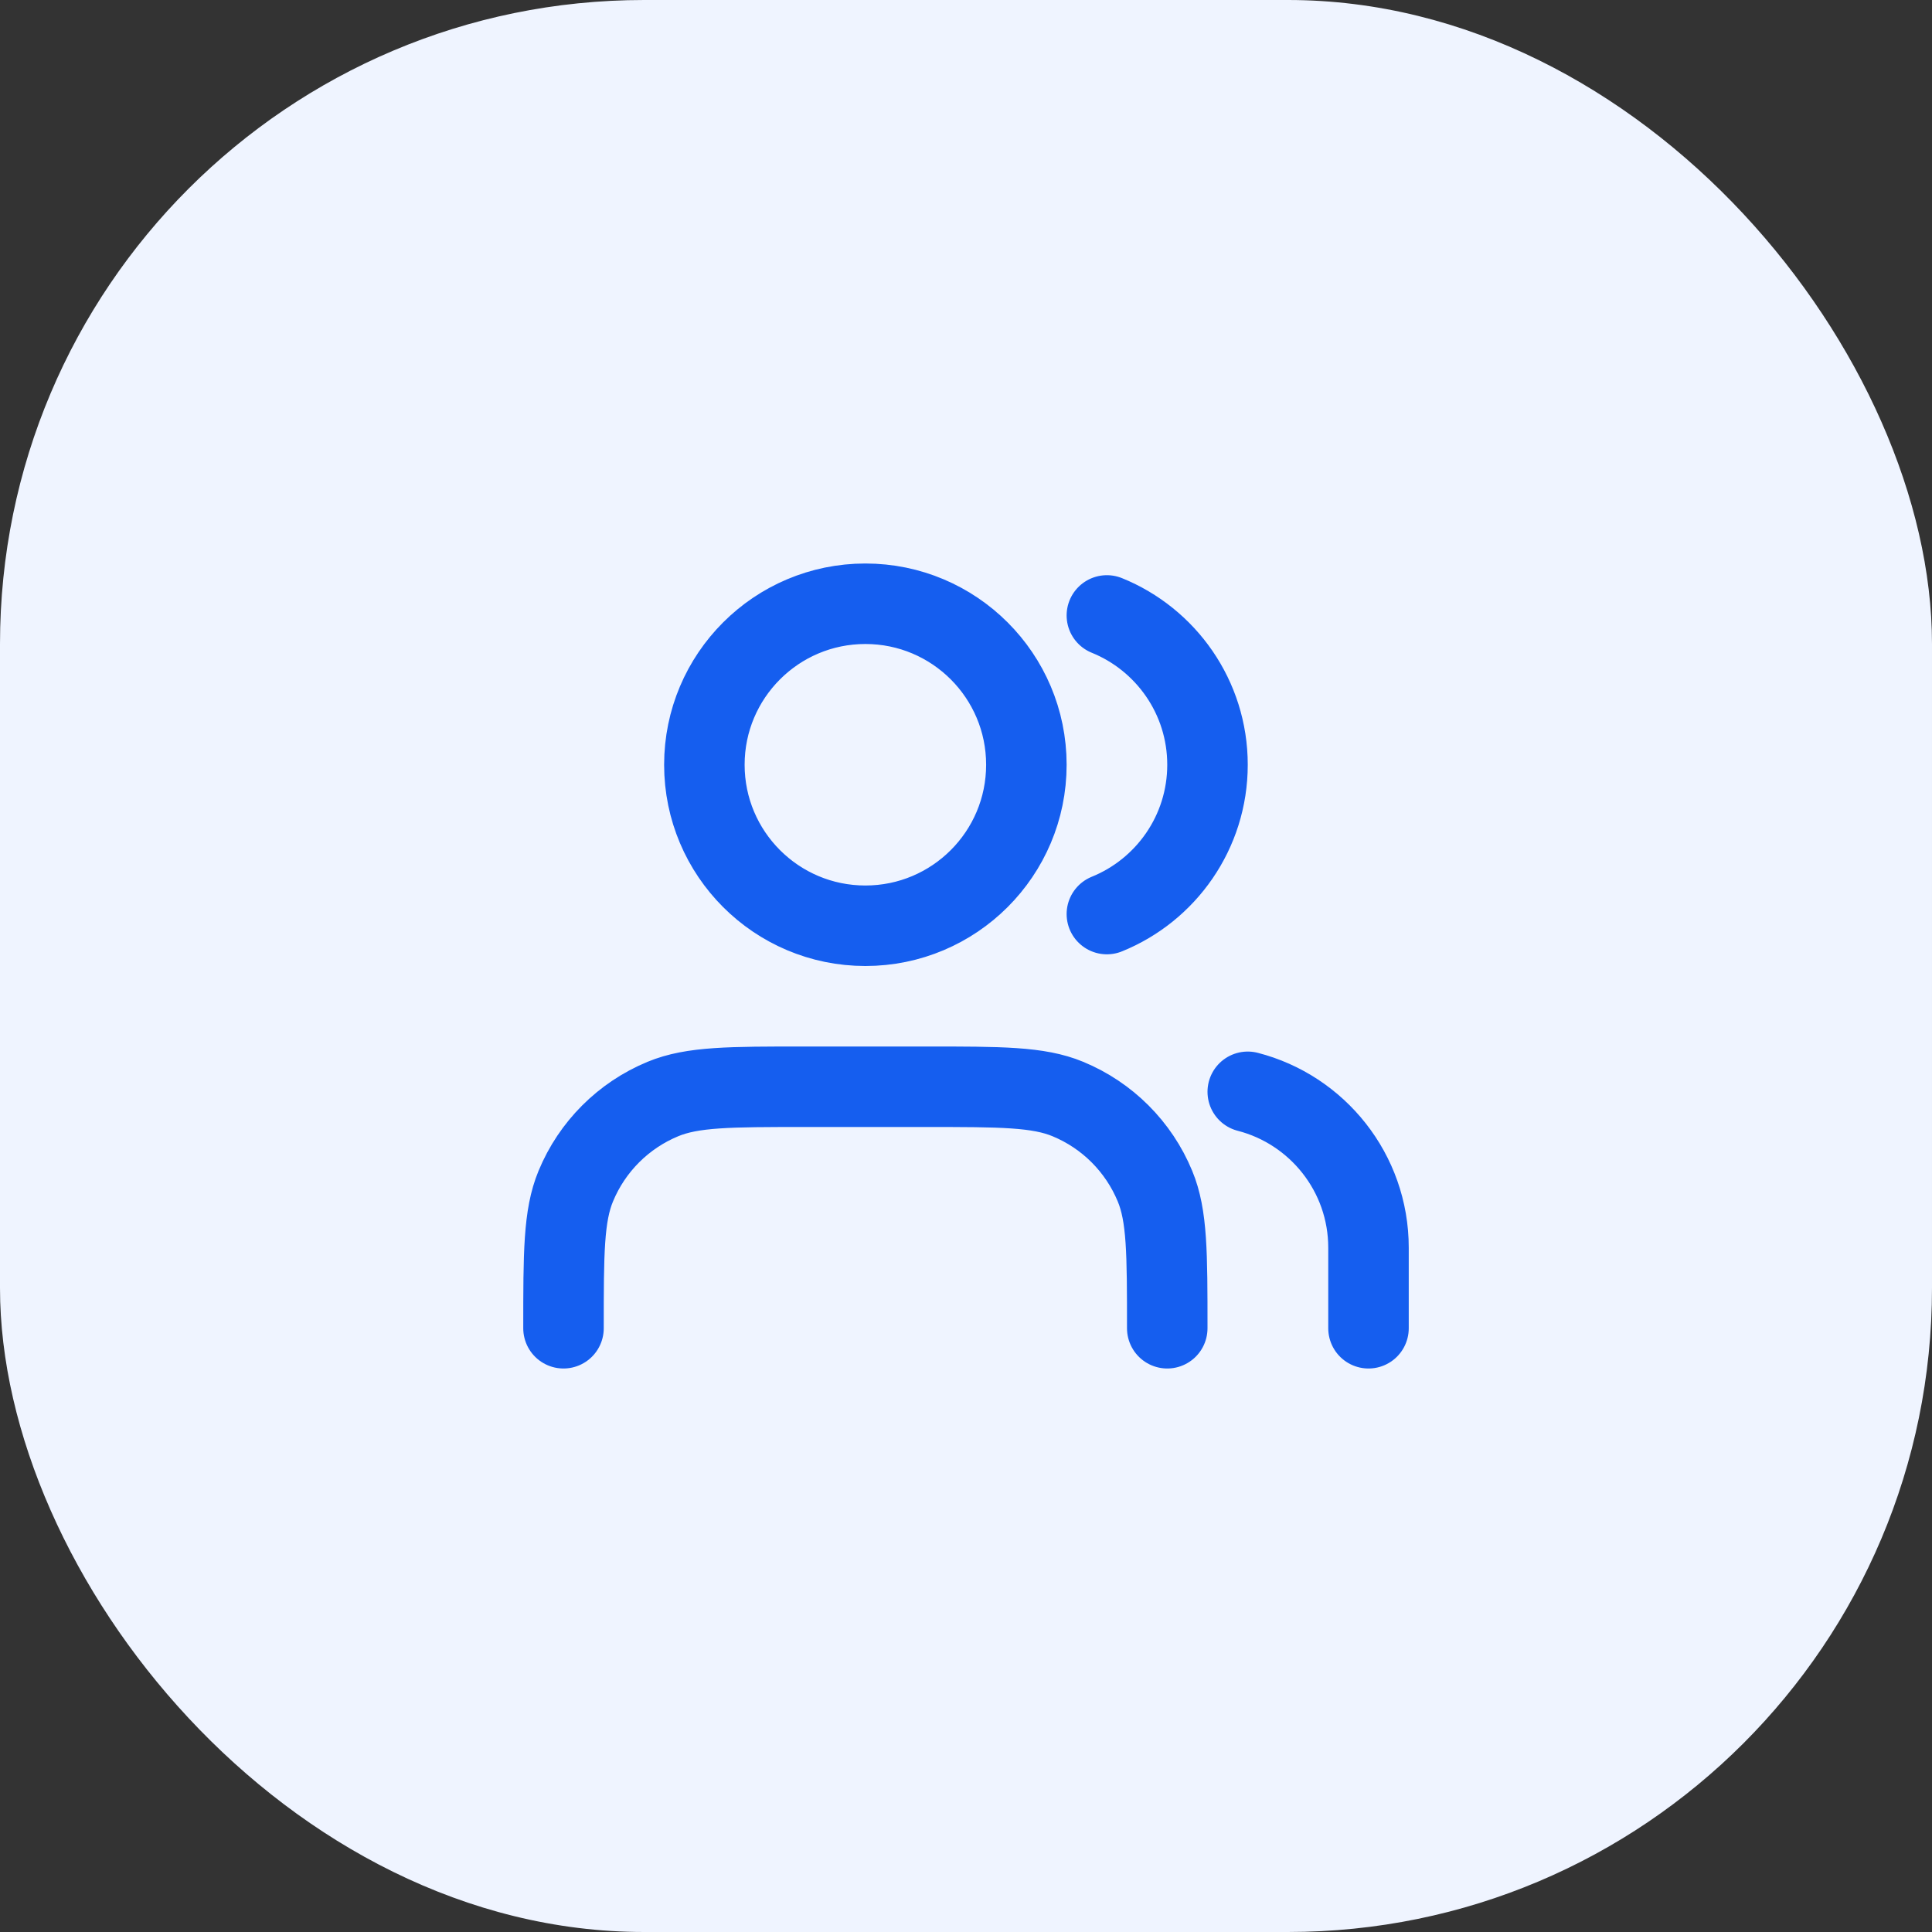 <svg width="60" height="60" viewBox="0 0 60 60" fill="none" xmlns="http://www.w3.org/2000/svg">
<rect x="0" y="0" width="60" height="60" fill="#333333" stroke="none"/>
<rect width="60" height="60" rx="20" fill="#EFF4FF"/>
<path d="M42.5 41.25V38.75C42.5 36.42 40.907 34.463 38.75 33.907M34.375 19.113C36.207 19.855 37.5 21.652 37.5 23.75C37.5 25.848 36.207 27.645 34.375 28.387M36.25 41.25C36.25 38.92 36.25 37.755 35.869 36.837C35.362 35.611 34.389 34.638 33.163 34.131C32.245 33.75 31.08 33.75 28.75 33.75H25C22.67 33.75 21.505 33.75 20.587 34.131C19.361 34.638 18.388 35.611 17.881 36.837C17.5 37.755 17.5 38.92 17.5 41.25M31.875 23.75C31.875 26.511 29.636 28.75 26.875 28.75C24.114 28.75 21.875 26.511 21.875 23.75C21.875 20.989 24.114 18.75 26.875 18.75C29.636 18.75 31.875 20.989 31.875 23.75Z" stroke="#155EEF" stroke-width="2.5" stroke-linecap="round" stroke-linejoin="round"/>
</svg>
